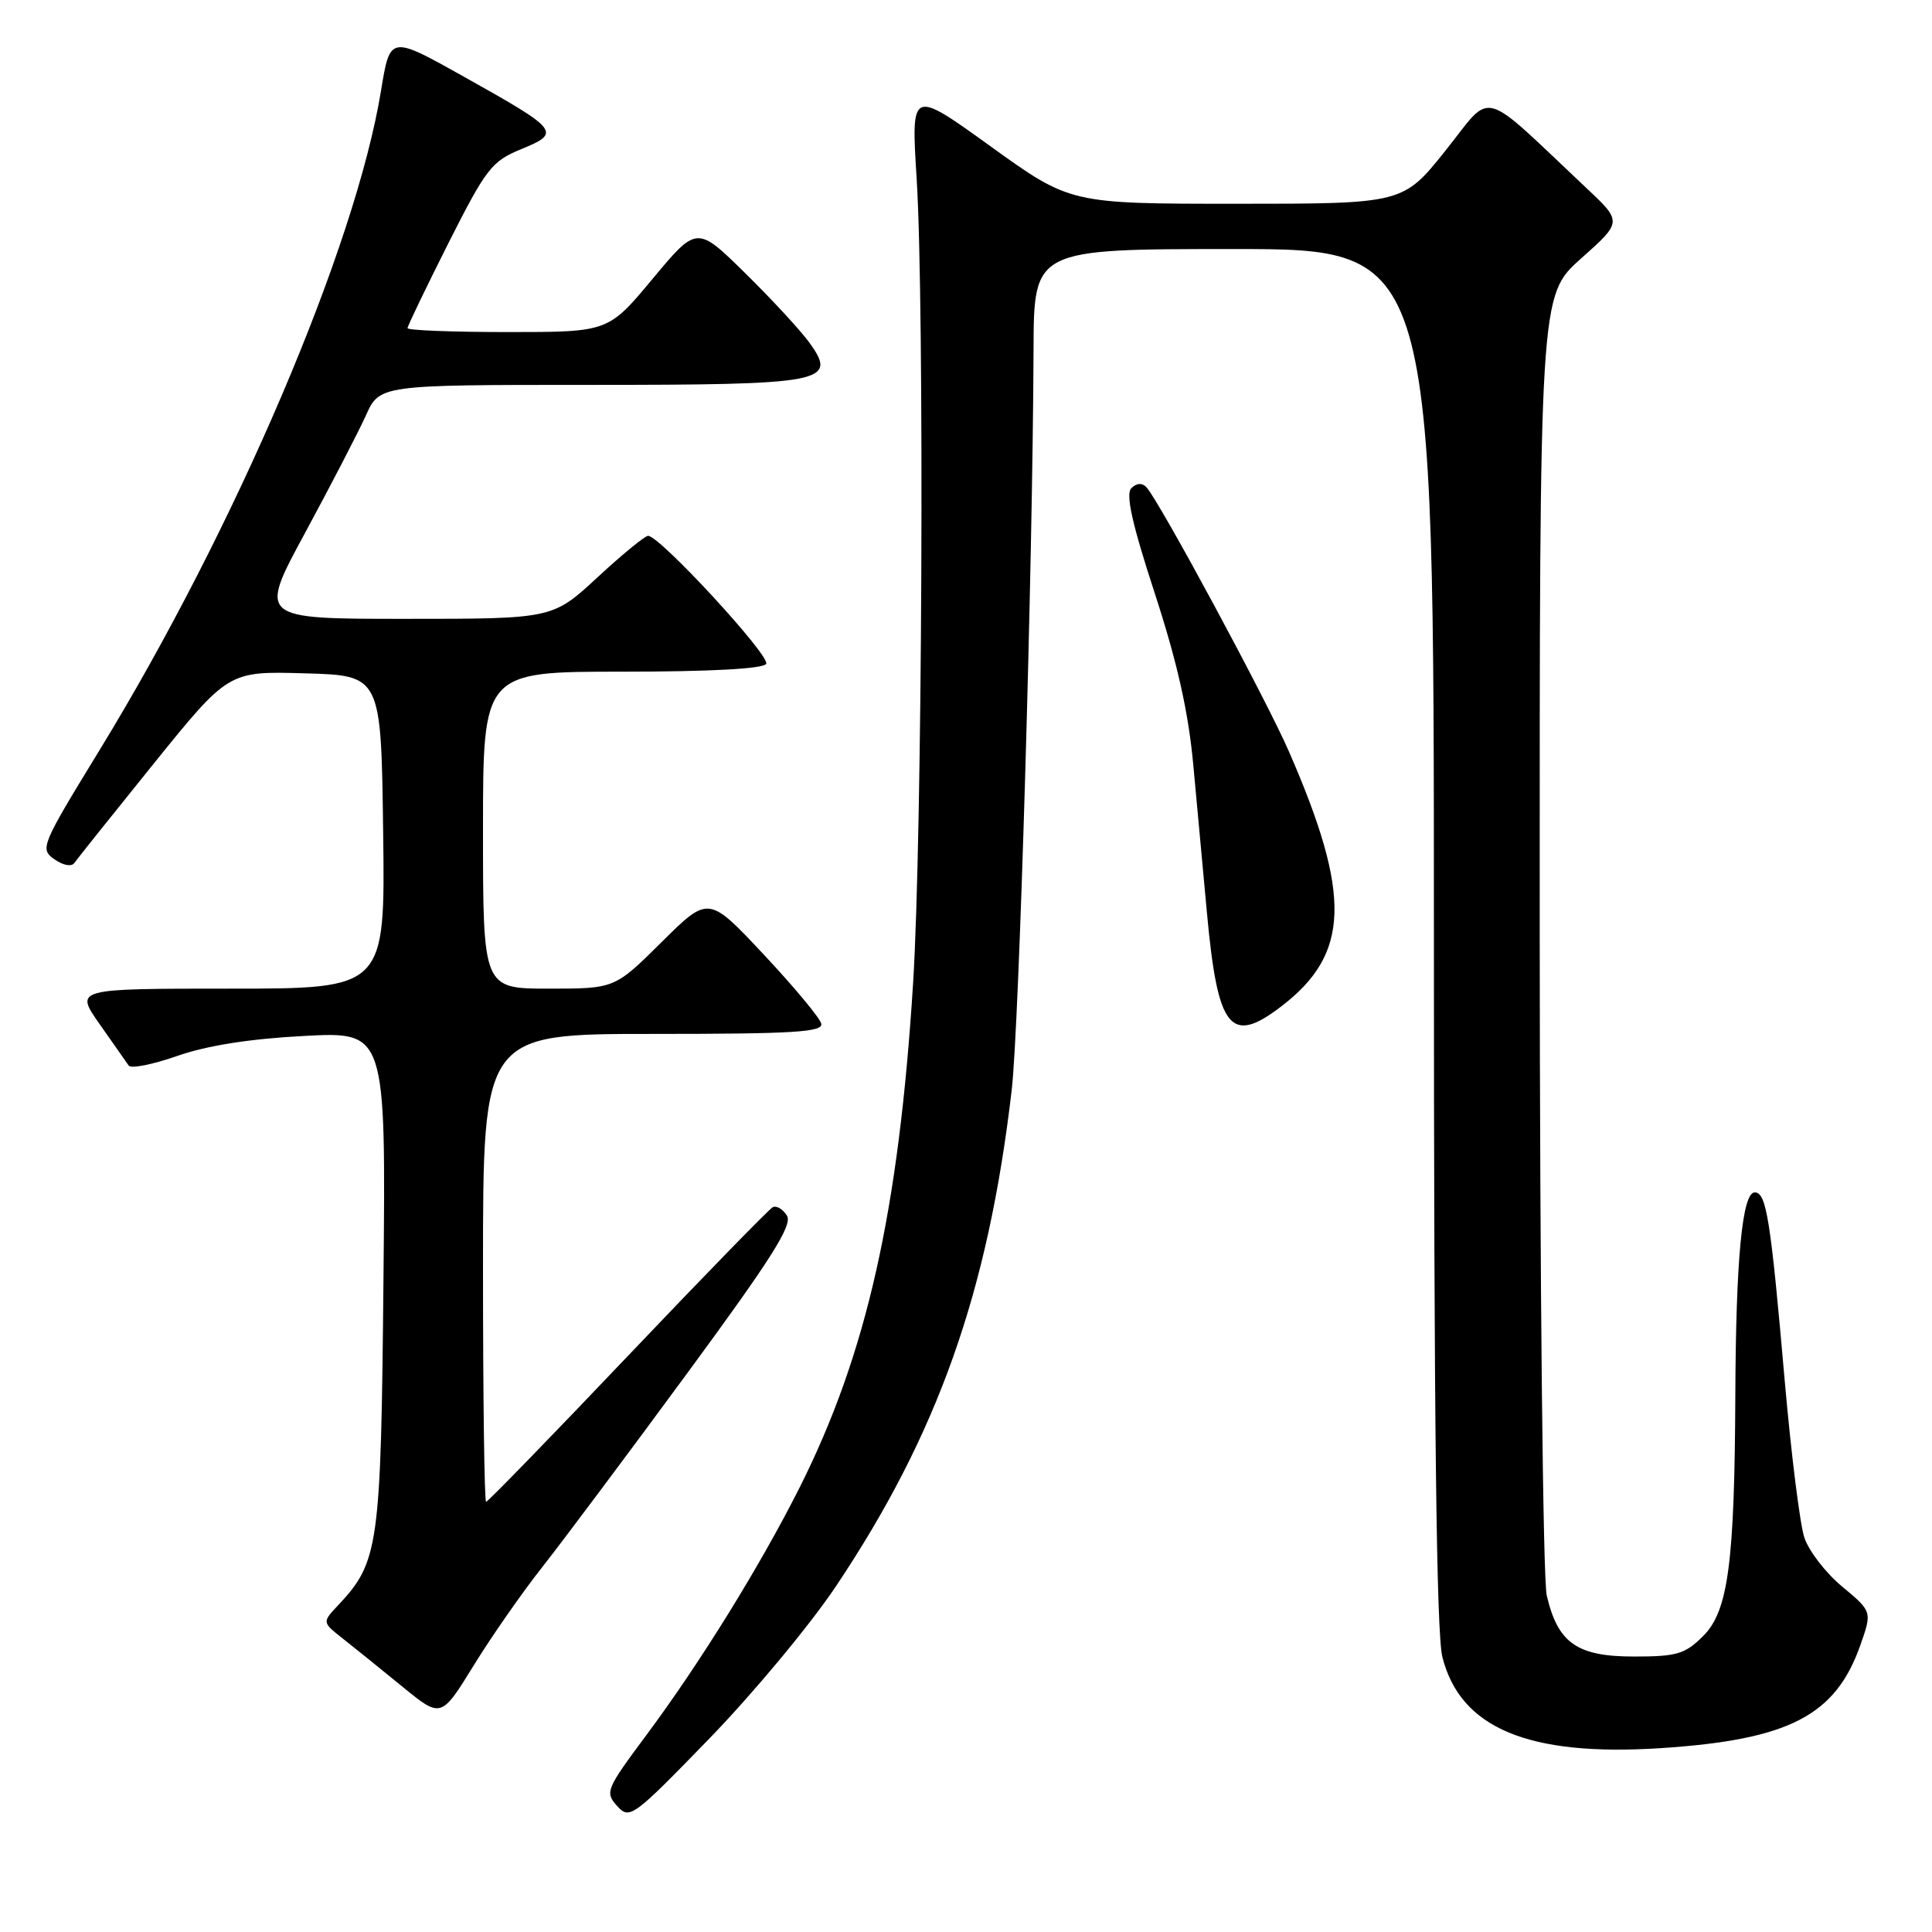 <?xml version="1.0" encoding="UTF-8" standalone="no"?>
<!DOCTYPE svg PUBLIC "-//W3C//DTD SVG 1.1//EN" "http://www.w3.org/Graphics/SVG/1.1/DTD/svg11.dtd" >
<svg xmlns="http://www.w3.org/2000/svg" xmlns:xlink="http://www.w3.org/1999/xlink" version="1.1" viewBox="0 0 256 256">
 <g >
 <path fill="currentColor"
d=" M 110.78 210.17 C 124.27 190.00 130.92 171.23 134.05 144.50 C 135.05 136.01 136.84 75.19 136.95 46.25 C 137.00 33.00 137.00 33.00 163.50 33.00 C 190.00 33.00 190.00 33.00 190.00 124.06 C 190.00 187.90 190.33 216.44 191.12 219.56 C 193.50 229.00 202.54 232.77 220.04 231.64 C 237.03 230.53 243.20 227.35 246.50 218.01 C 248.07 213.54 248.07 213.54 244.11 210.24 C 241.92 208.43 239.66 205.50 239.08 203.72 C 238.50 201.95 237.34 192.68 236.50 183.12 C 234.61 161.47 234.06 158.00 232.51 158.00 C 230.86 158.00 230.01 166.83 229.94 184.90 C 229.84 207.09 229.00 213.46 225.69 216.77 C 223.28 219.18 222.20 219.50 216.51 219.50 C 208.96 219.50 206.42 217.72 204.95 211.40 C 204.45 209.24 204.04 169.91 204.02 123.33 C 204.00 39.16 204.00 39.16 209.48 34.27 C 214.96 29.39 214.96 29.39 210.23 24.94 C 195.87 11.42 197.91 11.97 191.57 19.91 C 185.91 27.00 185.91 27.00 163.87 27.00 C 141.82 27.00 141.82 27.00 131.27 19.40 C 120.72 11.80 120.72 11.80 121.46 23.65 C 122.51 40.49 122.21 110.98 120.99 130.27 C 119.09 160.55 114.84 179.42 105.95 197.11 C 100.73 207.48 92.76 220.36 85.61 229.96 C 80.31 237.08 80.14 237.49 81.77 239.30 C 83.43 241.13 83.84 240.83 94.01 230.35 C 99.80 224.38 107.35 215.30 110.78 210.17 Z  M 71.89 207.60 C 74.53 204.24 83.13 192.76 90.98 182.07 C 102.21 166.80 105.06 162.31 104.27 161.07 C 103.73 160.21 102.88 159.71 102.39 159.96 C 101.90 160.22 93.25 169.10 83.16 179.71 C 73.07 190.32 64.64 199.00 64.41 199.00 C 64.18 199.00 64.00 185.05 64.00 168.00 C 64.00 137.00 64.00 137.00 86.57 137.00 C 105.12 137.00 109.09 136.76 108.82 135.64 C 108.65 134.89 105.21 130.76 101.19 126.47 C 93.88 118.67 93.88 118.67 87.66 124.84 C 81.45 131.00 81.45 131.00 72.72 131.00 C 64.00 131.00 64.00 131.00 64.00 110.00 C 64.00 89.00 64.00 89.00 82.44 89.00 C 94.05 89.00 101.12 88.62 101.52 87.97 C 102.14 86.96 87.43 71.00 85.88 71.00 C 85.46 71.00 82.44 73.47 79.17 76.50 C 73.23 82.00 73.23 82.00 53.74 82.00 C 34.25 82.00 34.25 82.00 40.44 70.58 C 43.84 64.29 47.45 57.32 48.47 55.08 C 50.30 51.00 50.30 51.00 77.96 51.00 C 109.33 51.00 111.06 50.67 107.24 45.39 C 106.09 43.80 102.27 39.66 98.75 36.20 C 92.34 29.90 92.34 29.90 86.47 36.95 C 80.60 44.00 80.60 44.00 67.30 44.00 C 59.98 44.00 54.00 43.77 54.00 43.48 C 54.00 43.20 56.44 38.14 59.41 32.23 C 64.44 22.28 65.14 21.37 69.12 19.74 C 74.38 17.57 74.11 17.24 61.50 10.18 C 51.68 4.68 51.69 4.67 50.49 12.00 C 47.12 32.68 31.17 70.02 13.14 99.48 C 5.44 112.06 5.26 112.49 7.21 113.86 C 8.37 114.68 9.49 114.88 9.86 114.34 C 10.21 113.83 14.95 107.90 20.38 101.17 C 30.27 88.93 30.27 88.93 40.38 89.22 C 50.50 89.50 50.50 89.50 50.77 110.25 C 51.04 131.00 51.04 131.00 30.47 131.00 C 9.90 131.00 9.90 131.00 13.20 135.70 C 15.02 138.29 16.75 140.76 17.05 141.19 C 17.36 141.63 20.26 141.05 23.51 139.91 C 27.39 138.55 33.13 137.64 40.27 137.27 C 51.13 136.69 51.13 136.69 50.81 169.60 C 50.48 204.98 50.20 206.96 44.79 212.72 C 42.68 214.96 42.68 214.96 45.45 217.14 C 46.97 218.34 50.52 221.20 53.33 223.50 C 58.45 227.68 58.45 227.68 62.76 220.69 C 65.13 216.84 69.24 210.95 71.89 207.60 Z  M 169.74 133.38 C 178.88 126.41 179.12 118.69 170.80 99.60 C 167.78 92.66 153.57 66.32 151.90 64.55 C 151.33 63.95 150.60 64.00 149.91 64.69 C 149.13 65.47 149.99 69.36 153.02 78.64 C 156.01 87.82 157.48 94.36 158.13 101.50 C 158.64 107.00 159.45 115.78 159.93 121.00 C 161.35 136.39 163.03 138.50 169.74 133.38 Z "/>
</g>
</svg>